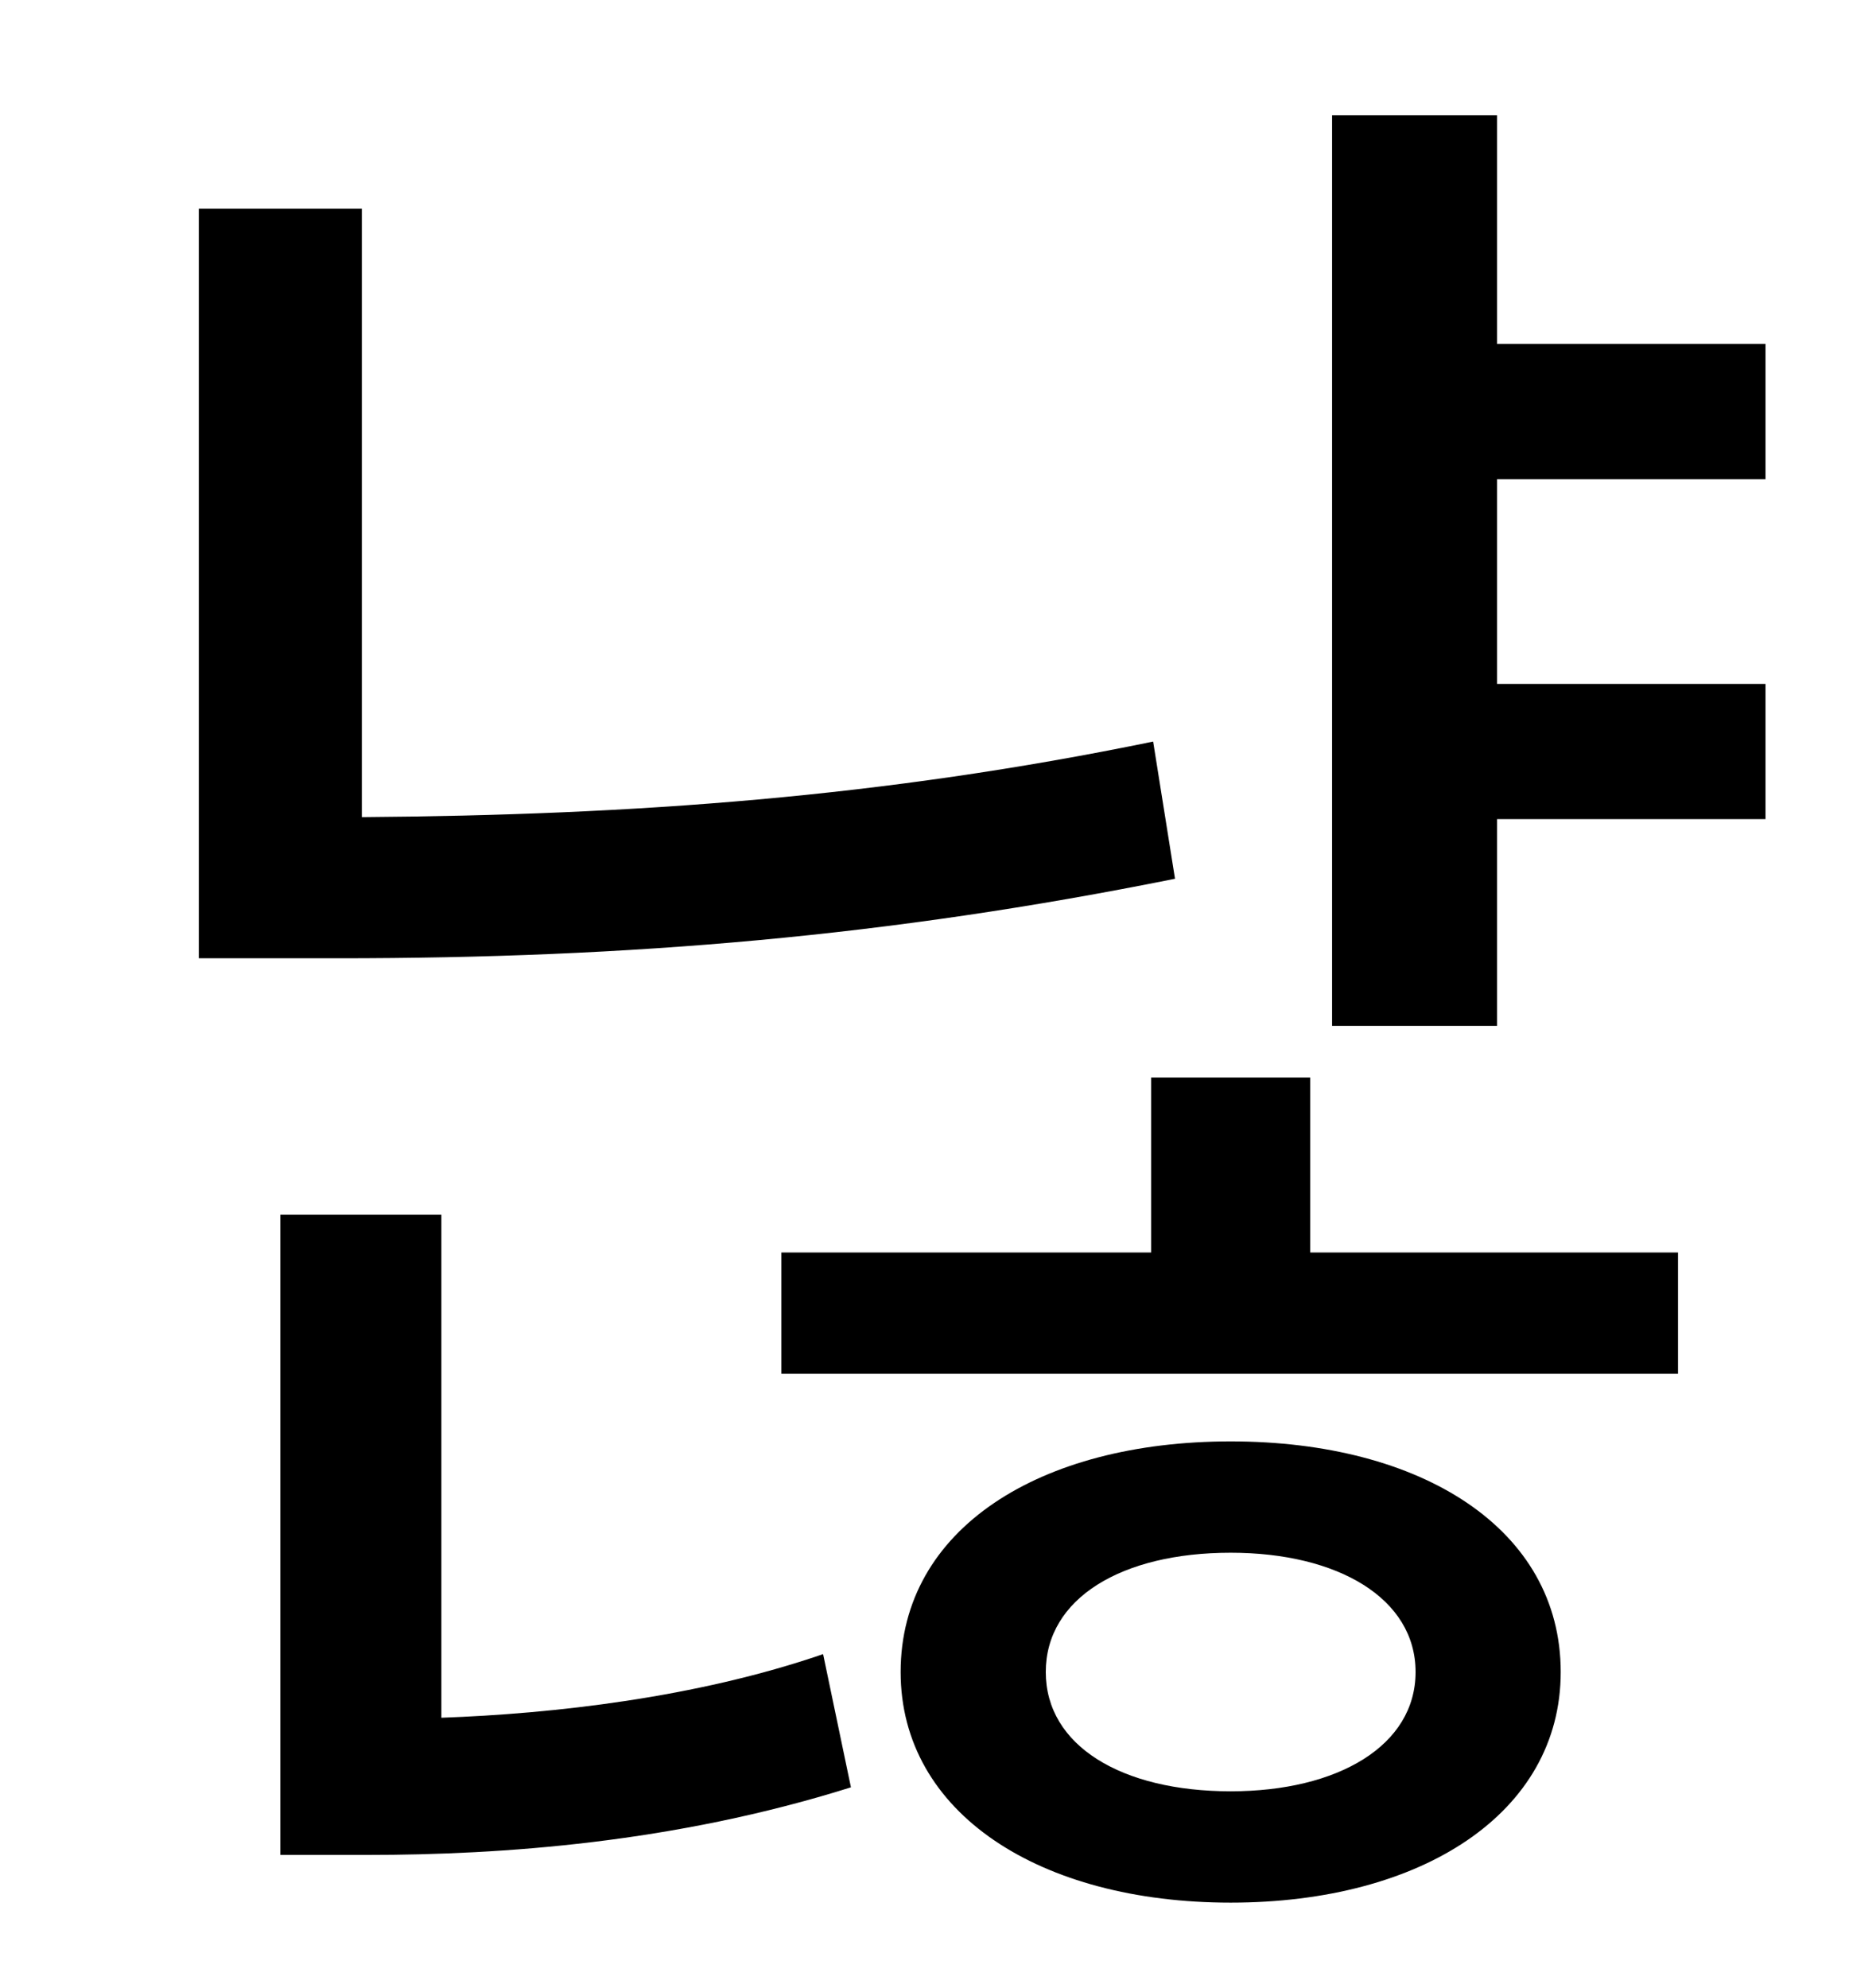 <?xml version="1.0" standalone="no"?>
<!DOCTYPE svg PUBLIC "-//W3C//DTD SVG 1.1//EN" "http://www.w3.org/Graphics/SVG/1.1/DTD/svg11.dtd" >
<svg xmlns="http://www.w3.org/2000/svg" xmlns:xlink="http://www.w3.org/1999/xlink" version="1.1" viewBox="-10 0 930 1000">
   <path fill="currentColor"
d="M570 373l11 69c-144 29 -274 40 -421 40h-70v-377h82v306c137 -1 262 -10 398 -38zM212 611v253c56 -2 128 -10 192 -32l14 67c-89 28 -176 34 -243 34h-44v-322h81zM609 901c54 0 93 -23 93 -60s-39 -60 -93 -60c-55 0 -93 23 -93 60s38 60 93 60zM609 725
c96 0 166 44 166 116c0 71 -70 116 -166 116s-166 -45 -166 -116c0 -72 70 -116 166 -116zM649 542v88h185v61h-451v-61h186v-88h80zM878 241h-135v103h135v68h-135v104h-83v-458h83v115h135v68z" />
</svg>
